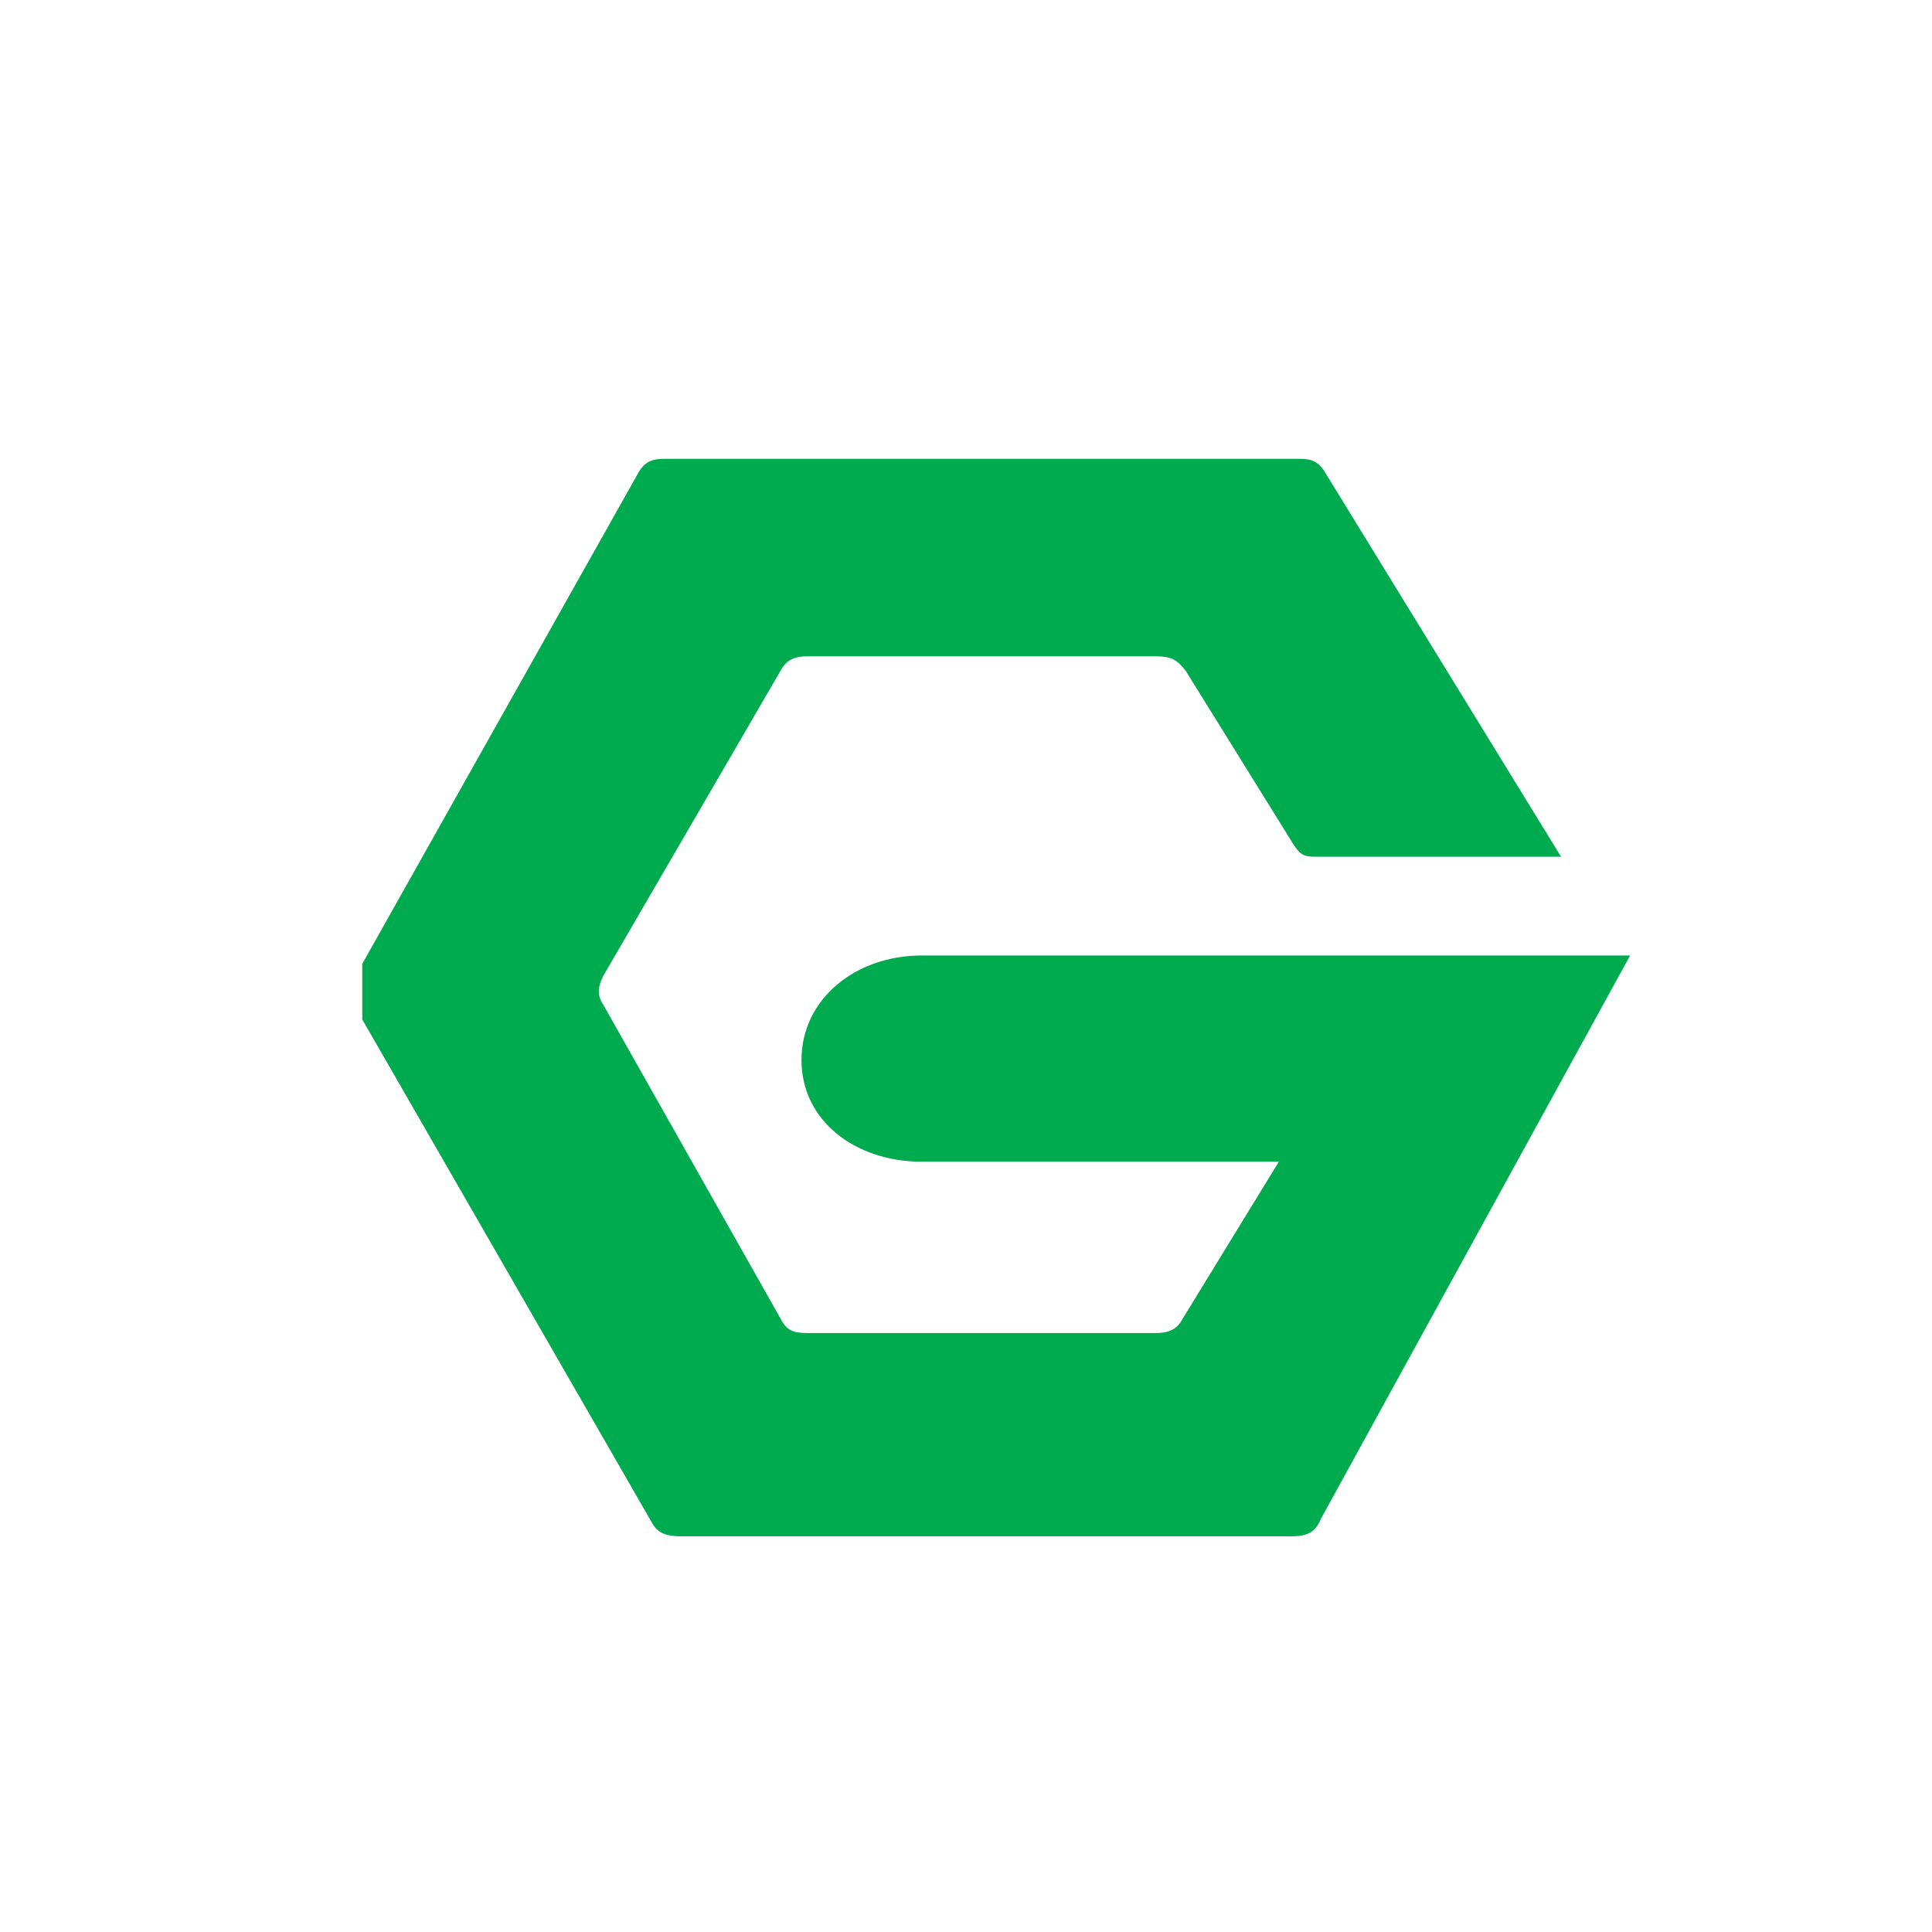 <svg width="32" height="32" viewBox="0 0 32 32" fill="none" xmlns="http://www.w3.org/2000/svg">
<g clip-path="url(#clip0)">
<path d="M27 15.826H15.264C14.17 15.826 13.275 16.547 13.275 17.557C13.275 18.567 14.17 19.241 15.264 19.241H21.182L19.591 21.838C19.491 22.031 19.342 22.079 19.143 22.079H13.375C13.126 22.079 13.027 22.031 12.927 21.838L9.993 16.643C9.894 16.499 9.894 16.355 9.993 16.162L12.927 11.112C13.027 10.919 13.176 10.871 13.375 10.871H19.143C19.392 10.871 19.491 10.919 19.64 11.112L21.431 13.998C21.53 14.142 21.58 14.19 21.779 14.19H25.856L21.928 7.793C21.828 7.648 21.729 7.6 21.53 7.6H10.988C10.739 7.6 10.64 7.696 10.54 7.889L5.916 16.114C5.766 16.355 5.766 16.499 5.916 16.739L10.789 25.205C10.888 25.398 11.037 25.446 11.286 25.446H21.381C21.63 25.446 21.779 25.398 21.878 25.157L27 15.826V15.826Z" fill="#00AA4E"/>
</g>
<defs>
<clipPath id="clip0">
<rect width="21" height="19" fill="white" transform="translate(6 7)"/>
</clipPath>
</defs>
</svg>
